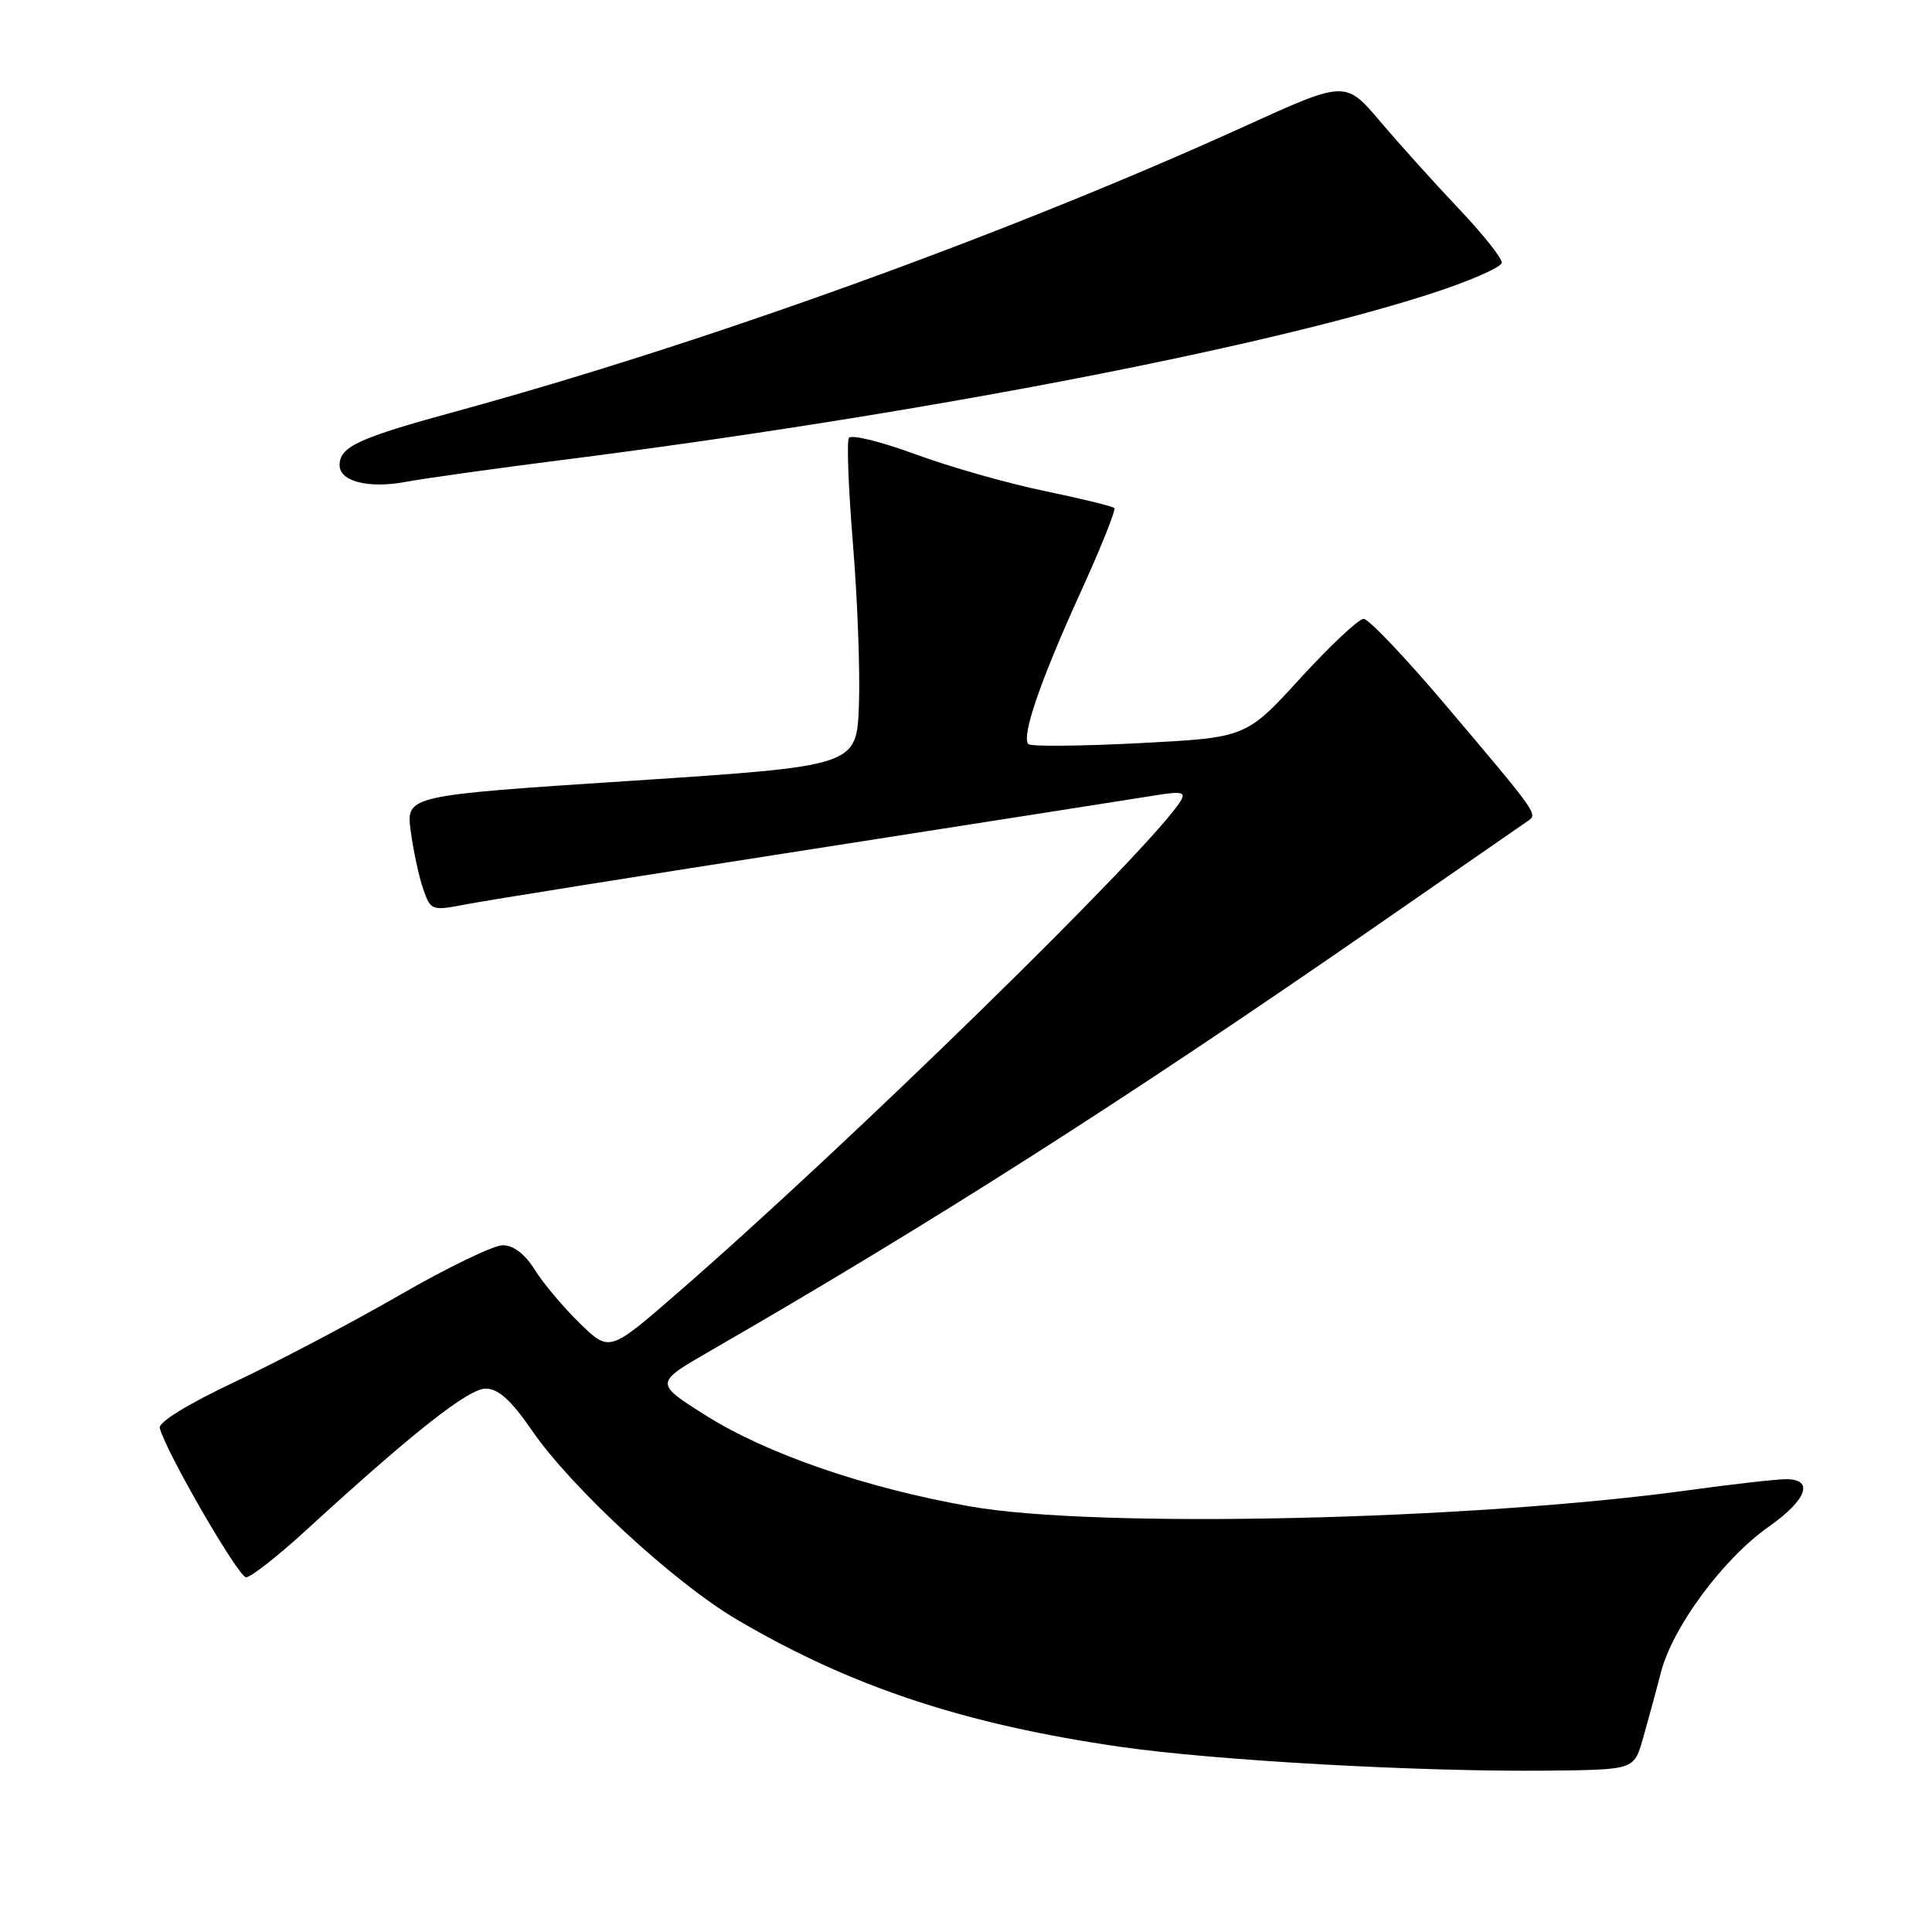<?xml version="1.0" encoding="UTF-8" standalone="no"?>
<!DOCTYPE svg PUBLIC "-//W3C//DTD SVG 1.1//EN" "http://www.w3.org/Graphics/SVG/1.1/DTD/svg11.dtd" >
<svg xmlns="http://www.w3.org/2000/svg" xmlns:xlink="http://www.w3.org/1999/xlink" version="1.1" viewBox="0 0 256 256">
 <g >
 <path fill="currentColor"
d=" M 217.66 230.50 C 218.29 228.30 219.38 224.31 220.07 221.63 C 221.63 215.59 228.32 206.54 234.40 202.27 C 239.42 198.74 240.42 196.00 236.67 196.00 C 235.39 196.00 229.66 196.65 223.92 197.44 C 194.80 201.45 145.21 202.57 128.50 199.60 C 114.64 197.14 101.63 192.66 93.55 187.57 C 86.71 183.26 86.71 183.26 94.11 179.00 C 123.49 162.06 149.23 145.64 182.45 122.63 C 192.87 115.41 201.87 109.18 202.45 108.78 C 203.78 107.87 203.77 107.86 191.69 93.59 C 186.30 87.21 181.35 82.00 180.69 82.00 C 180.04 82.00 176.26 85.54 172.30 89.87 C 165.11 97.74 165.11 97.74 150.98 98.47 C 143.22 98.87 136.59 98.93 136.27 98.60 C 135.30 97.63 137.86 90.17 143.12 78.62 C 145.85 72.64 147.89 67.55 147.65 67.32 C 147.42 67.08 143.24 66.06 138.36 65.05 C 133.49 64.04 125.79 61.85 121.26 60.18 C 116.73 58.51 112.78 57.54 112.48 58.03 C 112.18 58.51 112.43 64.89 113.03 72.20 C 113.63 79.52 113.98 89.10 113.81 93.50 C 113.50 101.50 113.50 101.50 83.65 103.46 C 53.80 105.41 53.80 105.41 54.42 110.12 C 54.77 112.72 55.51 116.16 56.07 117.78 C 57.08 120.67 57.18 120.71 61.80 119.82 C 64.38 119.32 84.95 116.04 107.50 112.53 C 130.05 109.01 150.48 105.81 152.90 105.42 C 156.54 104.82 157.16 104.94 156.46 106.10 C 152.79 112.19 112.28 151.80 89.62 171.46 C 80.75 179.16 80.75 179.16 76.81 175.33 C 74.65 173.22 71.97 170.04 70.86 168.25 C 69.56 166.17 68.04 165.00 66.62 165.00 C 65.40 165.00 59.25 167.97 52.95 171.61 C 46.65 175.24 36.85 180.40 31.17 183.08 C 24.91 186.03 20.97 188.45 21.17 189.22 C 21.99 192.40 31.59 209.00 32.61 209.00 C 33.24 209.00 36.85 206.17 40.63 202.70 C 54.71 189.80 62.06 184.00 64.36 184.00 C 66.03 184.00 67.71 185.52 70.47 189.52 C 75.71 197.14 89.30 209.68 97.59 214.57 C 112.70 223.48 127.80 228.49 148.50 231.47 C 161.09 233.28 188.12 234.79 205.00 234.62 C 216.50 234.50 216.50 234.50 217.66 230.50 Z  M 74.33 60.97 C 120.62 55.09 166.40 46.35 189.27 39.02 C 194.62 37.31 199.00 35.40 199.00 34.79 C 199.00 34.17 196.41 30.93 193.23 27.58 C 190.06 24.24 185.40 19.06 182.87 16.08 C 178.27 10.66 178.27 10.66 164.89 16.75 C 133.67 30.94 93.53 45.45 60.61 54.46 C 47.43 58.06 45.00 59.18 45.00 61.65 C 45.00 63.80 48.86 64.77 53.76 63.85 C 56.18 63.40 65.44 62.10 74.33 60.97 Z "/>
</g>
</svg>